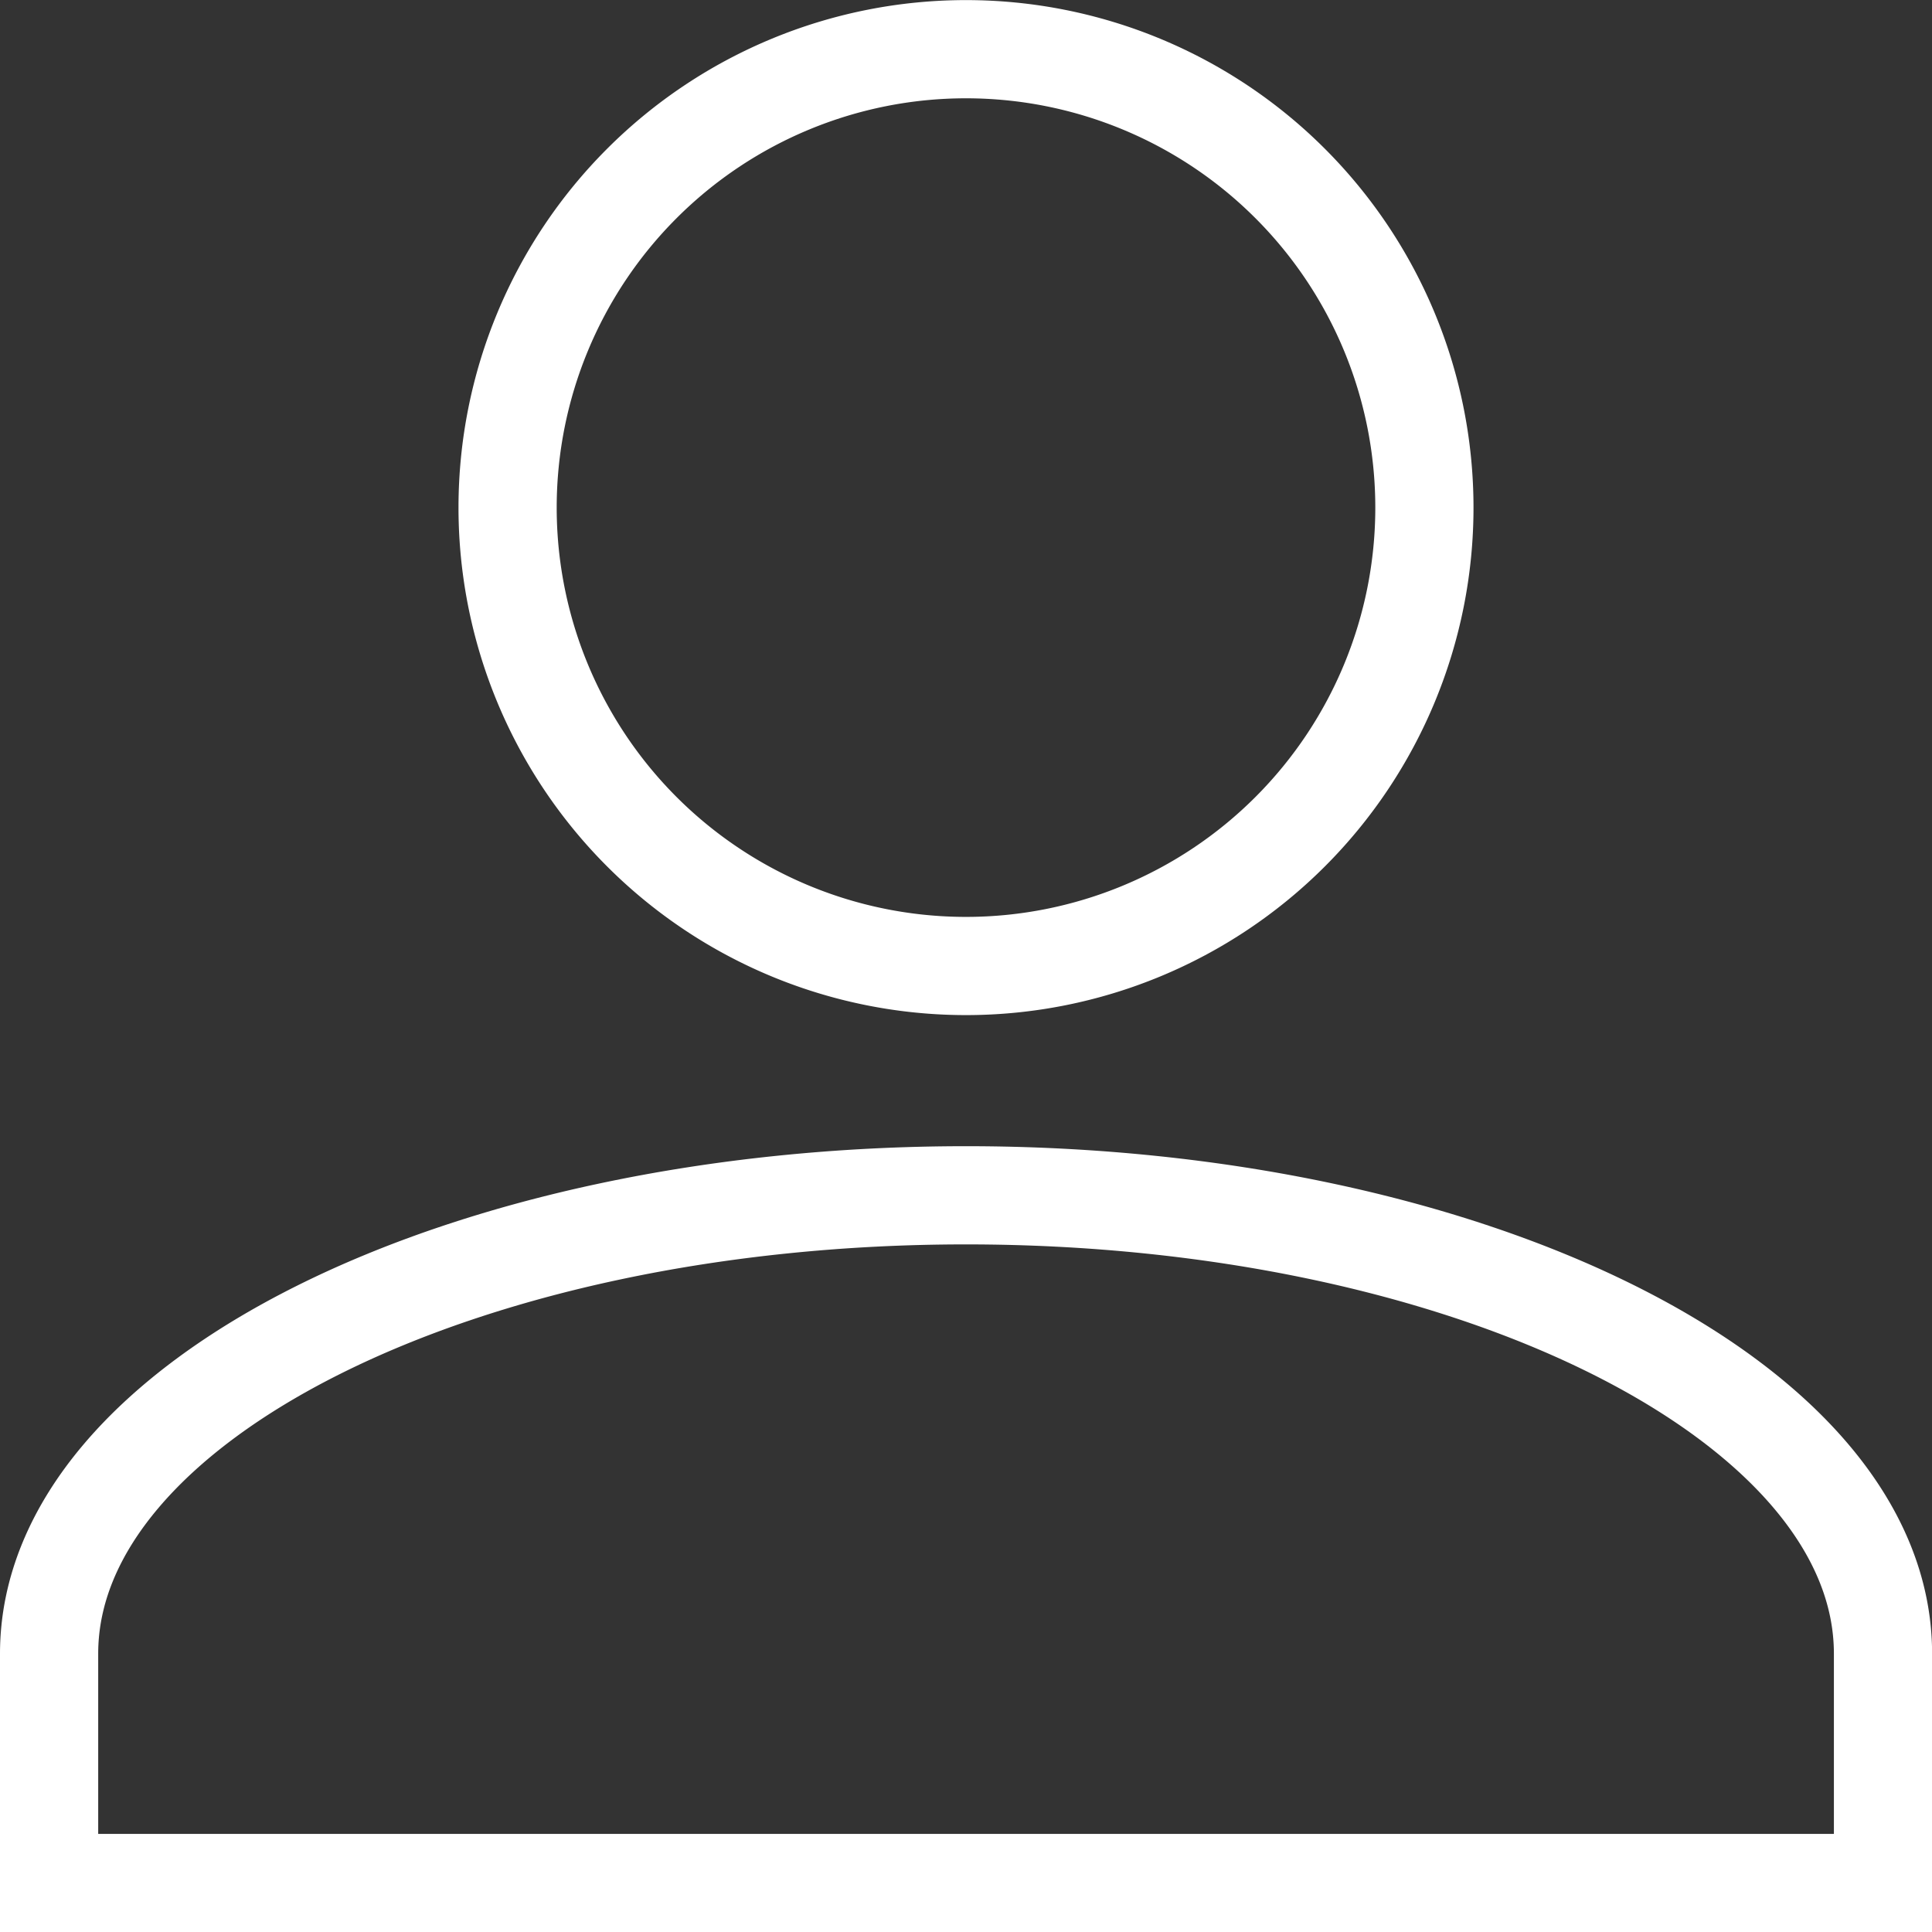 <svg xmlns="http://www.w3.org/2000/svg" width="19.674" height="19.675" viewBox="0 0 19.674 19.675">
  <rect x="0" y="0" width="19.674" height="19.675" fill="#333333" stroke="none"/>
  <g id="_2" data-name=" 2" transform="translate(0.5 0.5)">
    <path id="Union_1" data-name="Union 1" d="M0,18.675V16.34c0-2.568,4.2-4.668,9.337-4.668s9.338,2.1,9.338,4.668v2.335ZM4.669,4.668A4.668,4.668,0,1,1,9.338,9.337,4.668,4.668,0,0,1,4.669,4.668Z" transform="translate(0 0)" fill="none" stroke="#fff" stroke-width="1"/>
  </g>
</svg>
